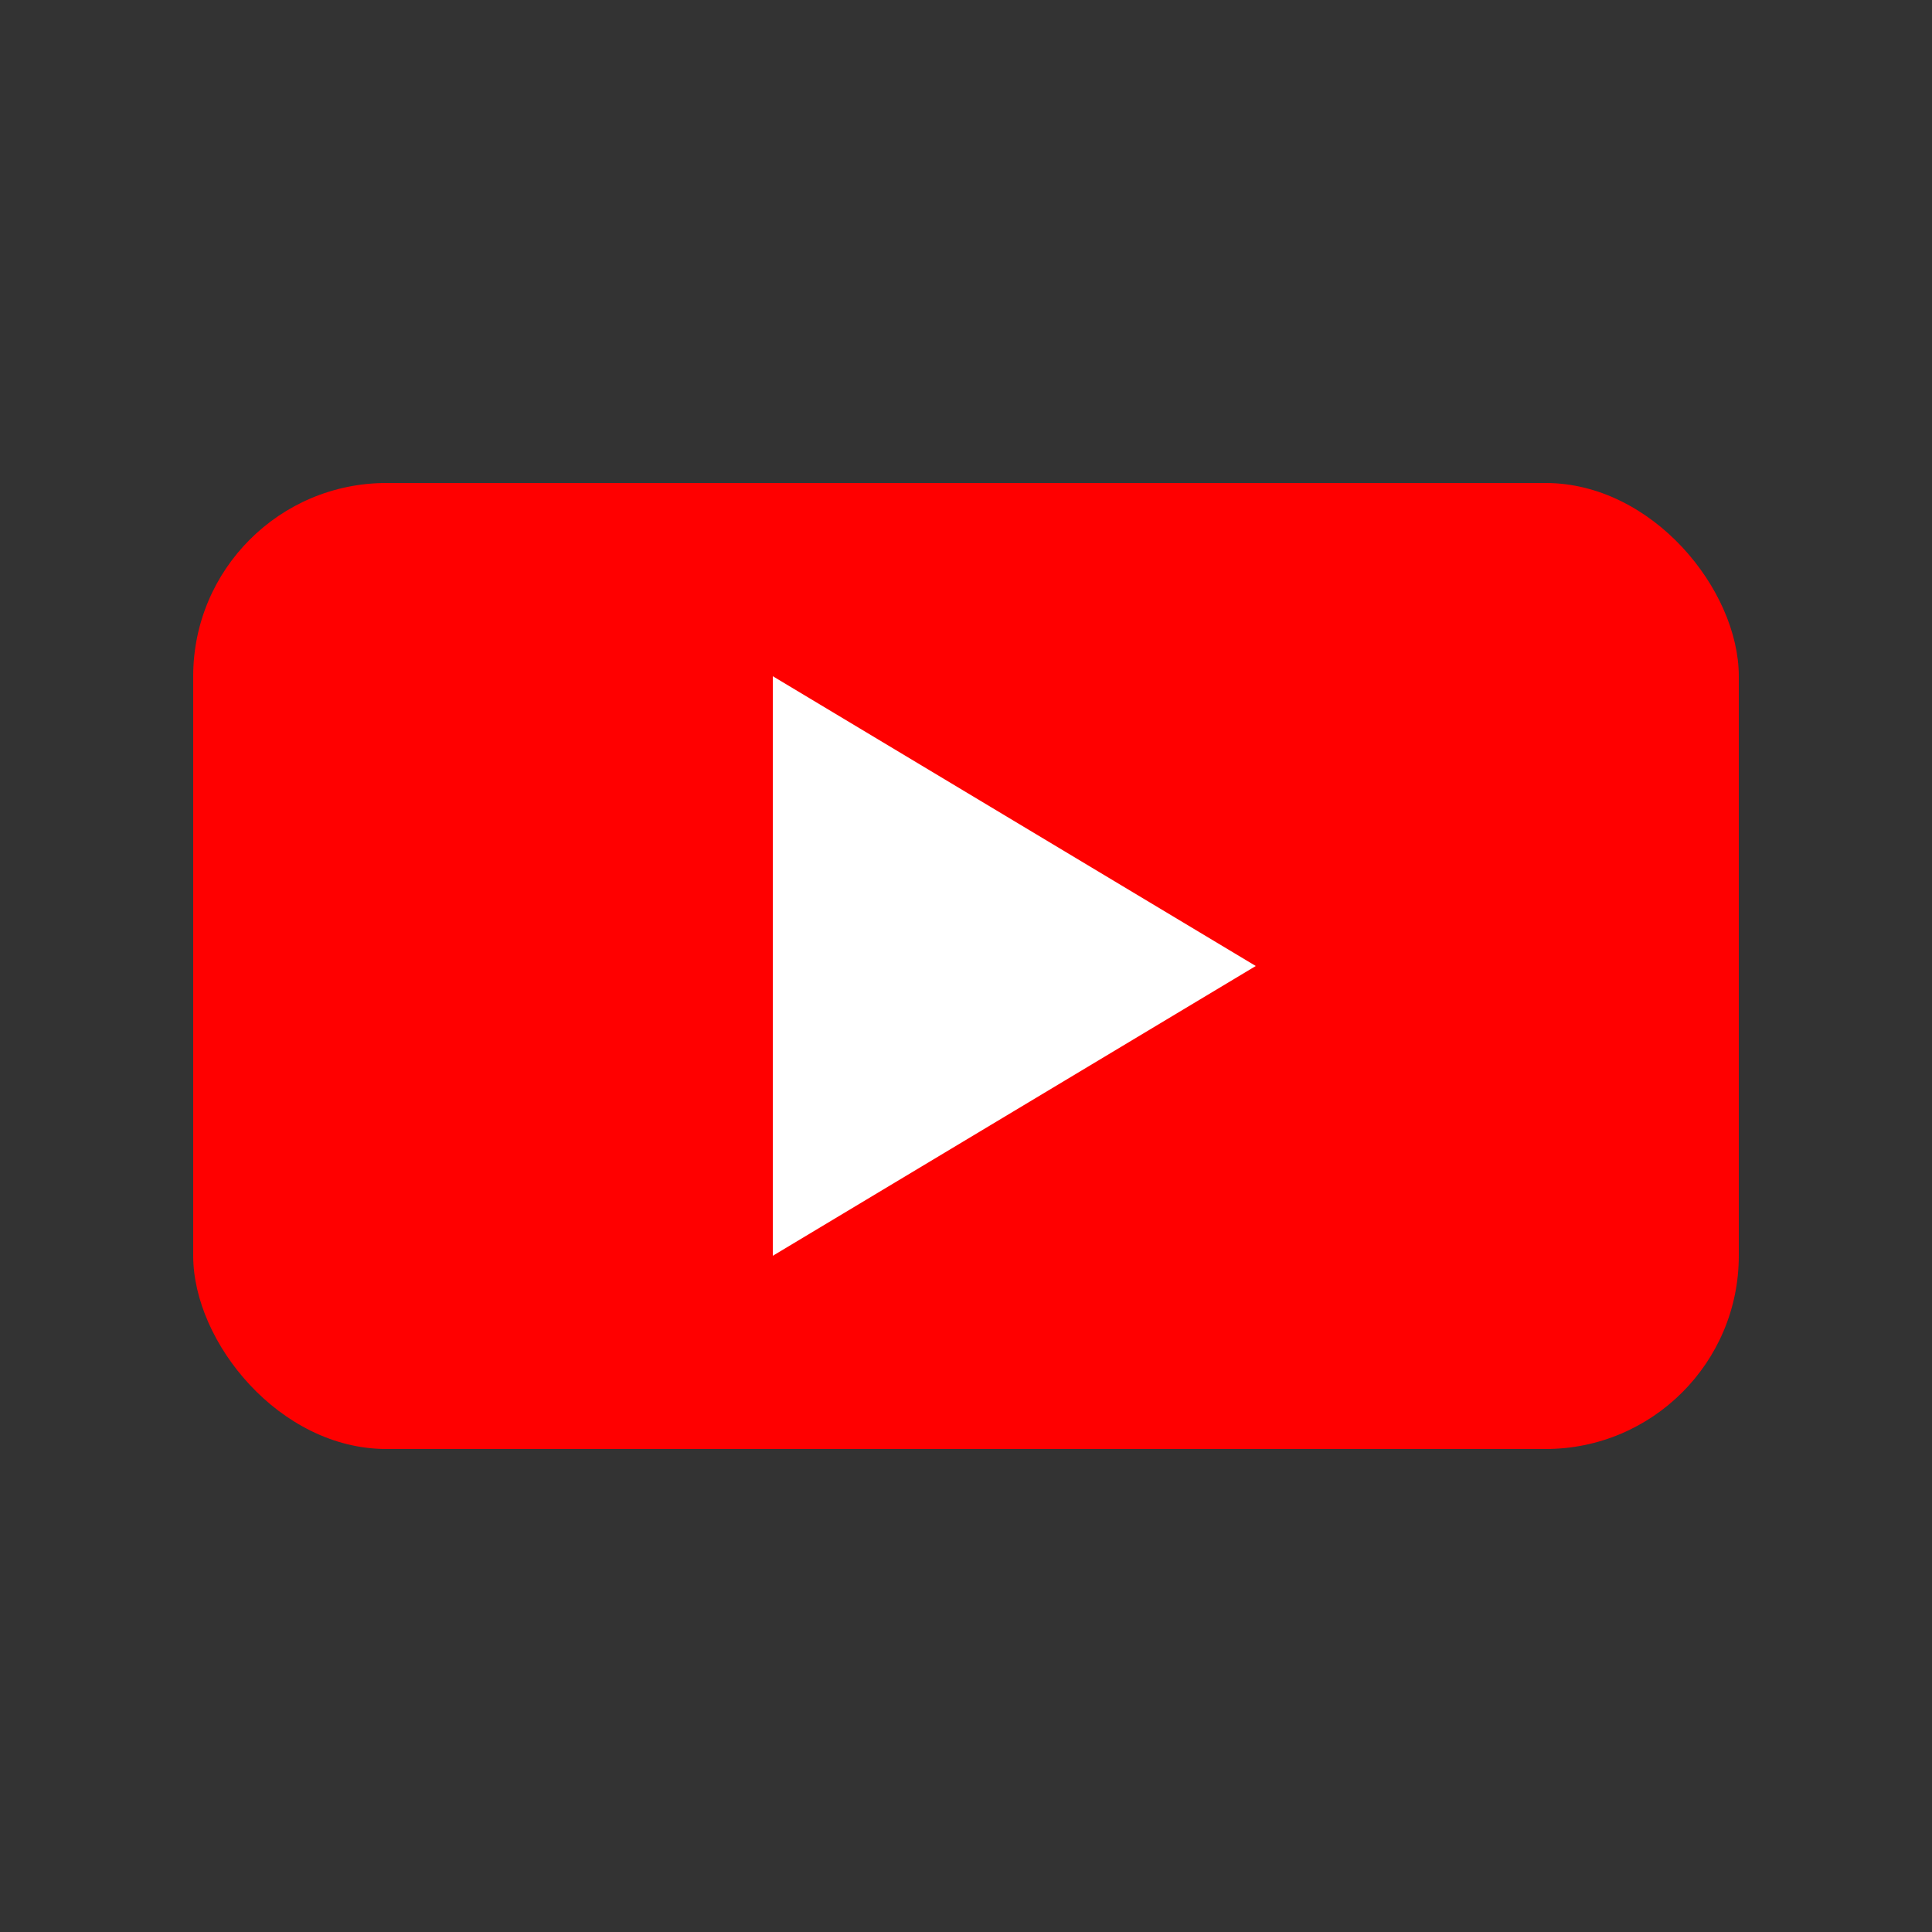 <svg width="80" height="80" viewBox="0 0 80 80" fill="none" xmlns="http://www.w3.org/2000/svg">
  <rect x="0" y="0" width="80" height="80" fill="#333333" stroke="none"/>
  <!-- Red rounded rectangle background -->
  <rect x="8" y="20" width="64" height="40" rx="8" fill="#FF0000"/>
  
  <!-- White play triangle -->
  <path d="M32 28L52 40L32 52V28Z" fill="white"/>
</svg>

